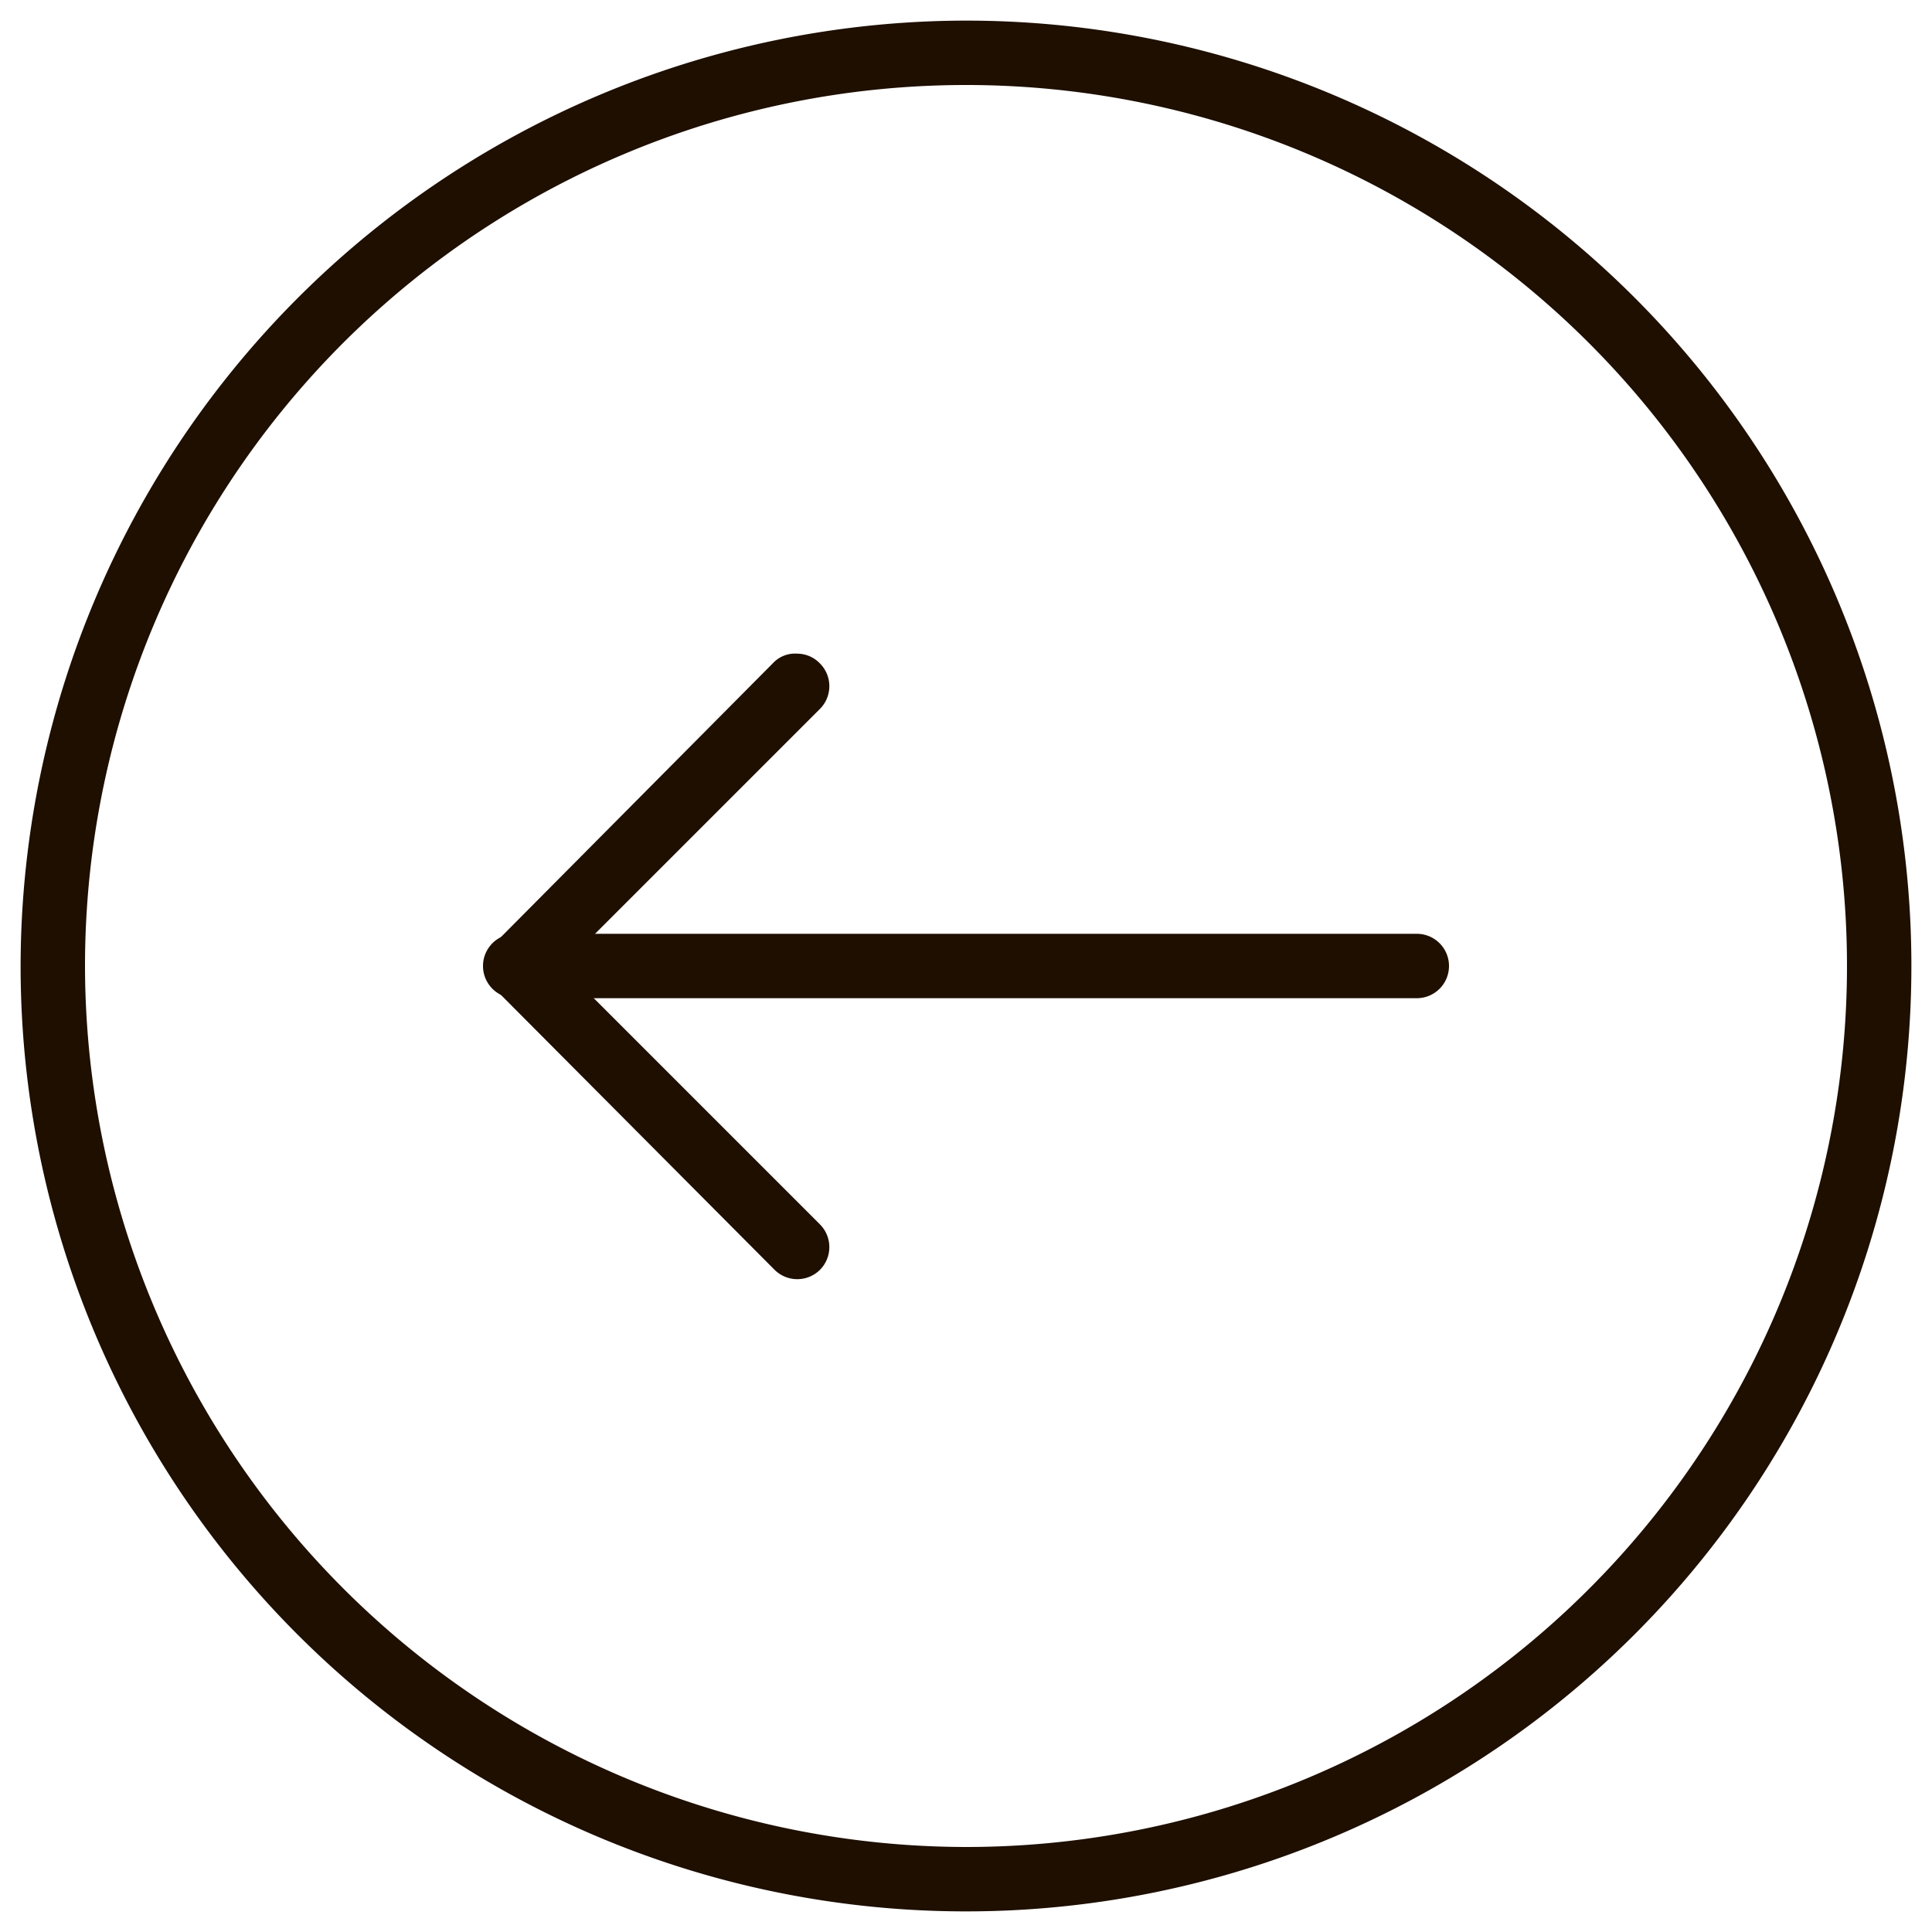 <svg id="Слой_1" data-name="Слой 1" xmlns="http://www.w3.org/2000/svg" viewBox="0 0 30 30"><defs><style>.cls-1{fill:#1e0f00;}</style></defs><title>left</title><path class="cls-1" d="M15,.32A14.68,14.68,0,1,1,.32,15,14.7,14.7,0,0,1,15,.32Zm0,28.36A13.68,13.68,0,1,0,1.32,15,13.7,13.7,0,0,0,15,28.68Z"/><path class="cls-1" d="M8,14.5H22a.5.5,0,0,1,0,1H8a.5.5,0,1,1,0-1Z"/><path class="cls-1" d="M12.38,10.15a.49.49,0,0,1,.35.15.5.5,0,0,1,0,.71l-4,4,4,4a.5.5,0,0,1,0,.71.5.5,0,0,1-.7,0L7.68,15.35a.48.48,0,0,1,0-.7L12,10.3A.47.47,0,0,1,12.38,10.15Z"/></svg>